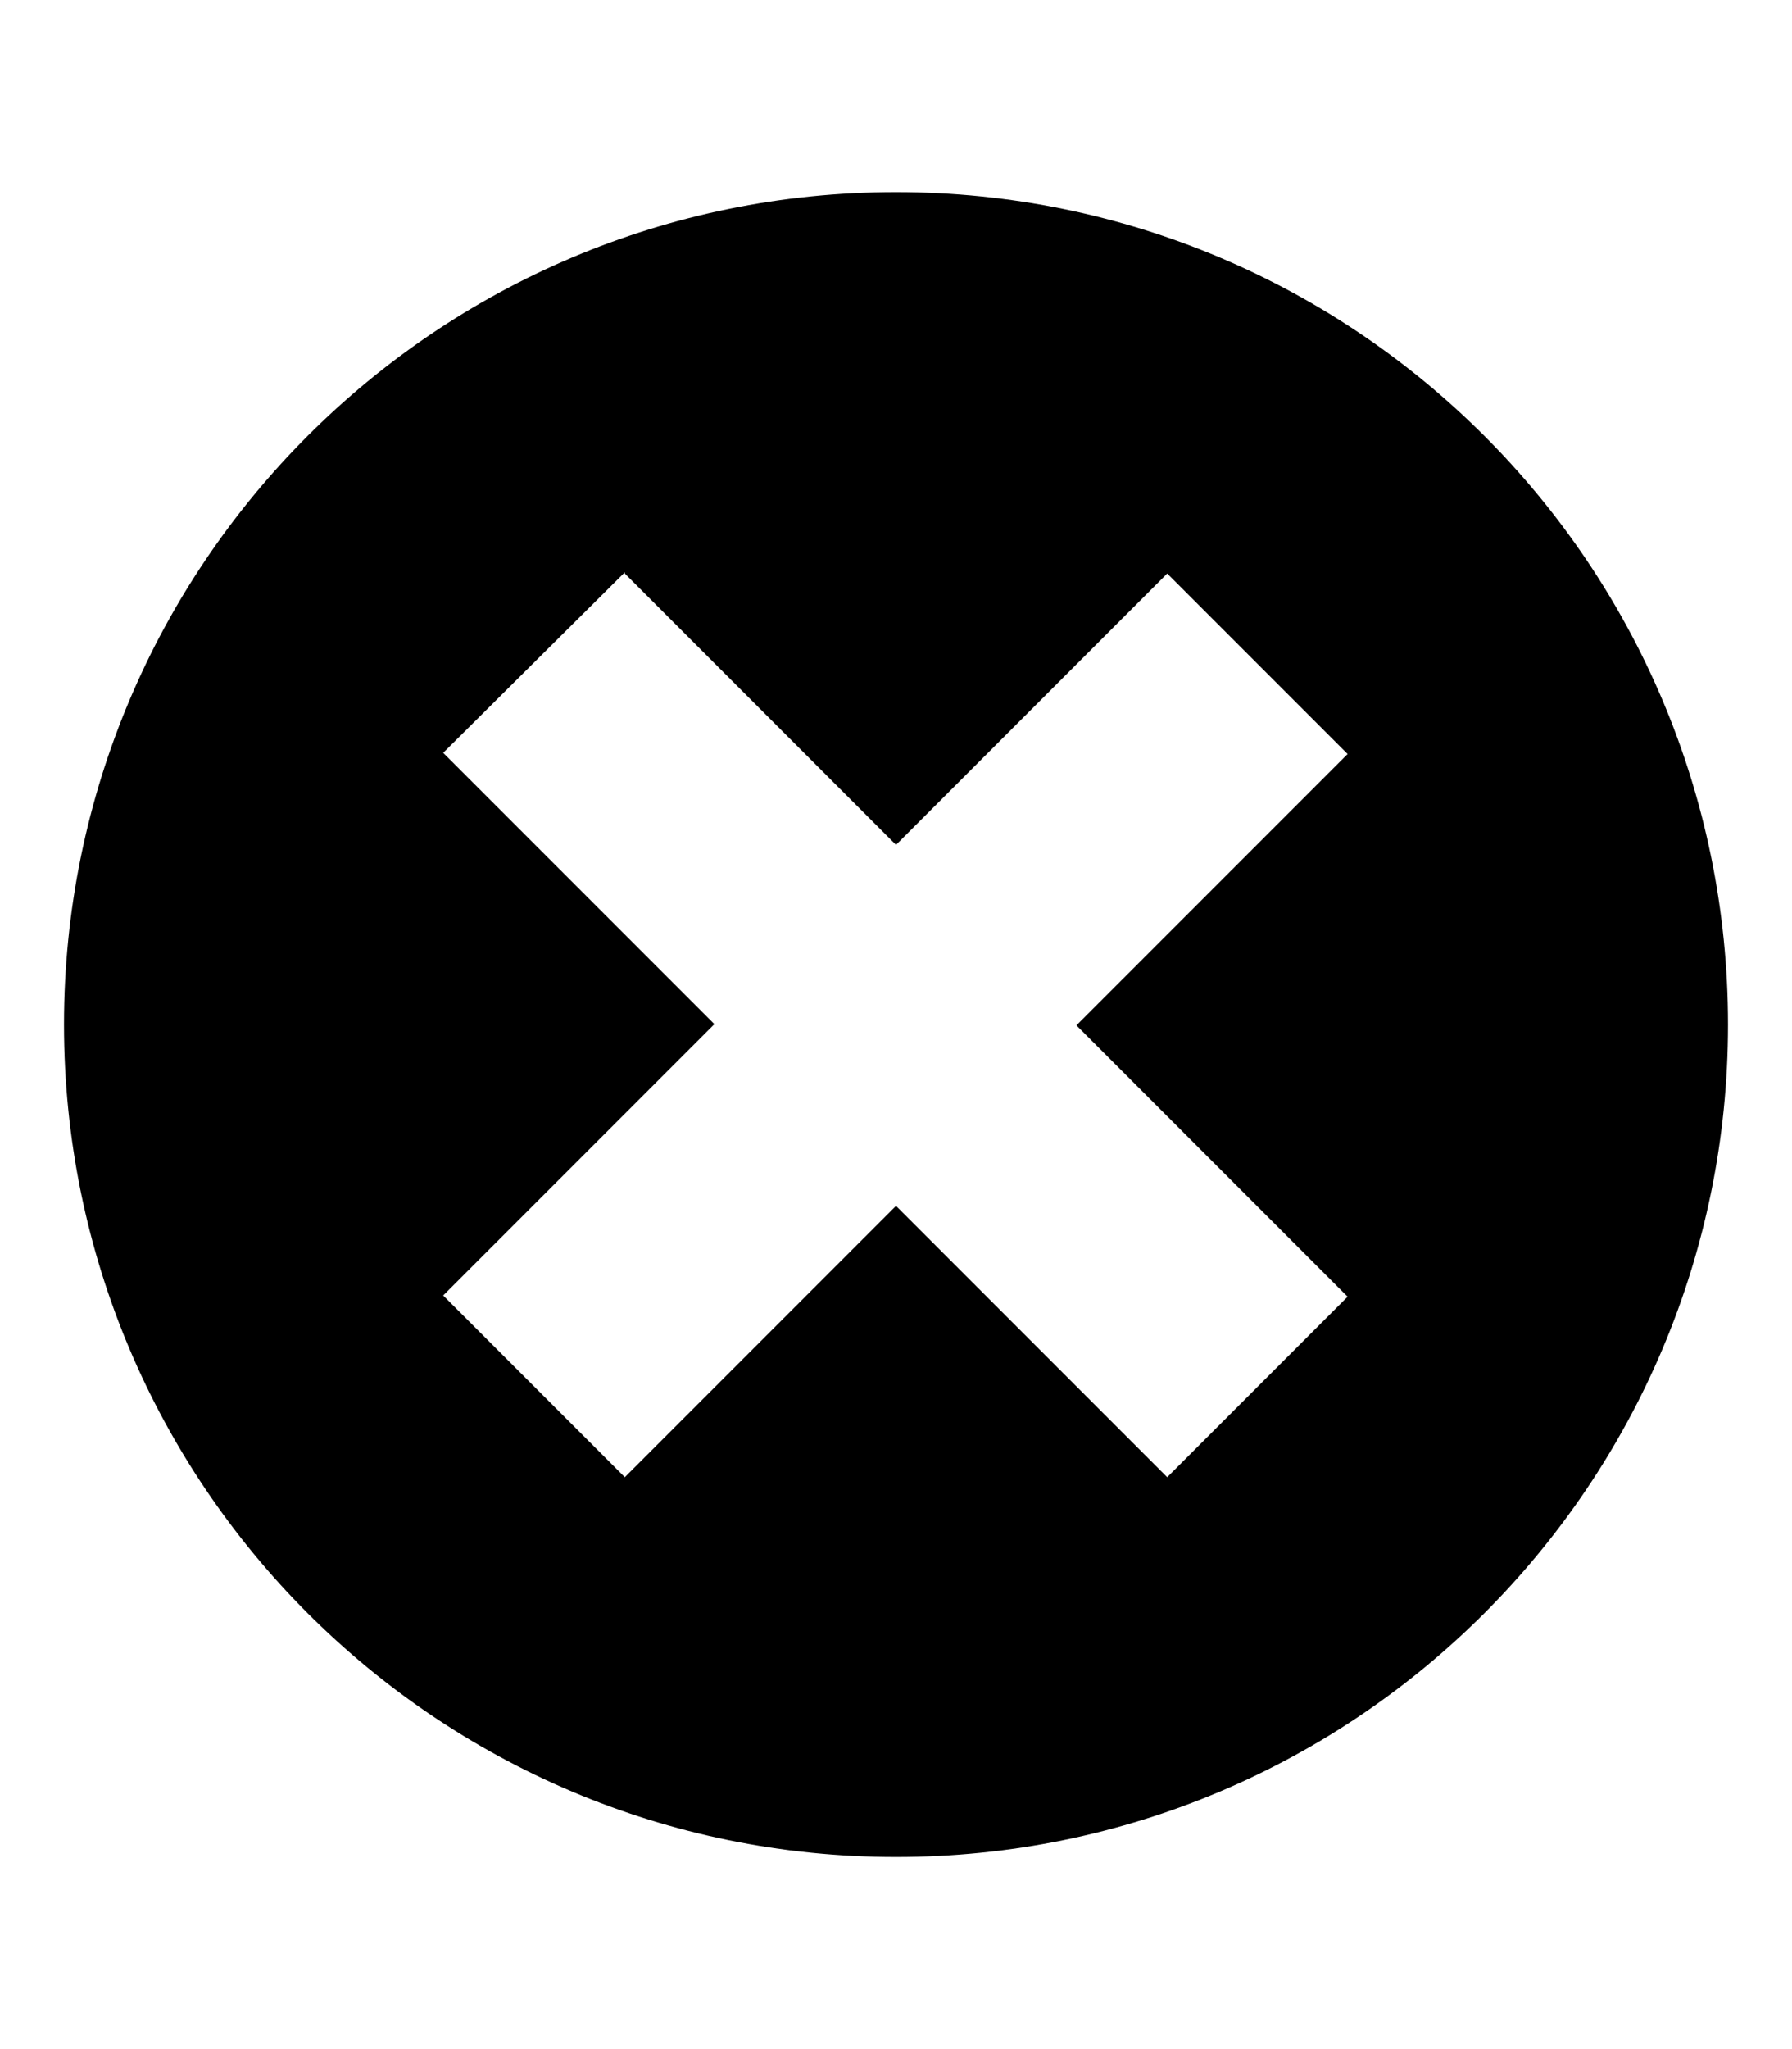 <svg xmlns="http://www.w3.org/2000/svg" viewBox="0 0 448 512"><path d="M224 464c-114.9 0-208-93.1-208-208s93.1-208 208-208s208 93.1 208 208s-93.1 208-208 208zM156.2 143h0l-45.4 45.1 67.8 67.8-67.8 67.8 45.4 45.4 67.8-67.8 67.8 67.8 45.1-45.1-67.8-67.8 67.8-67.8-45.1-45.1-67.8 67.8-67.8-67.8z"/></svg>